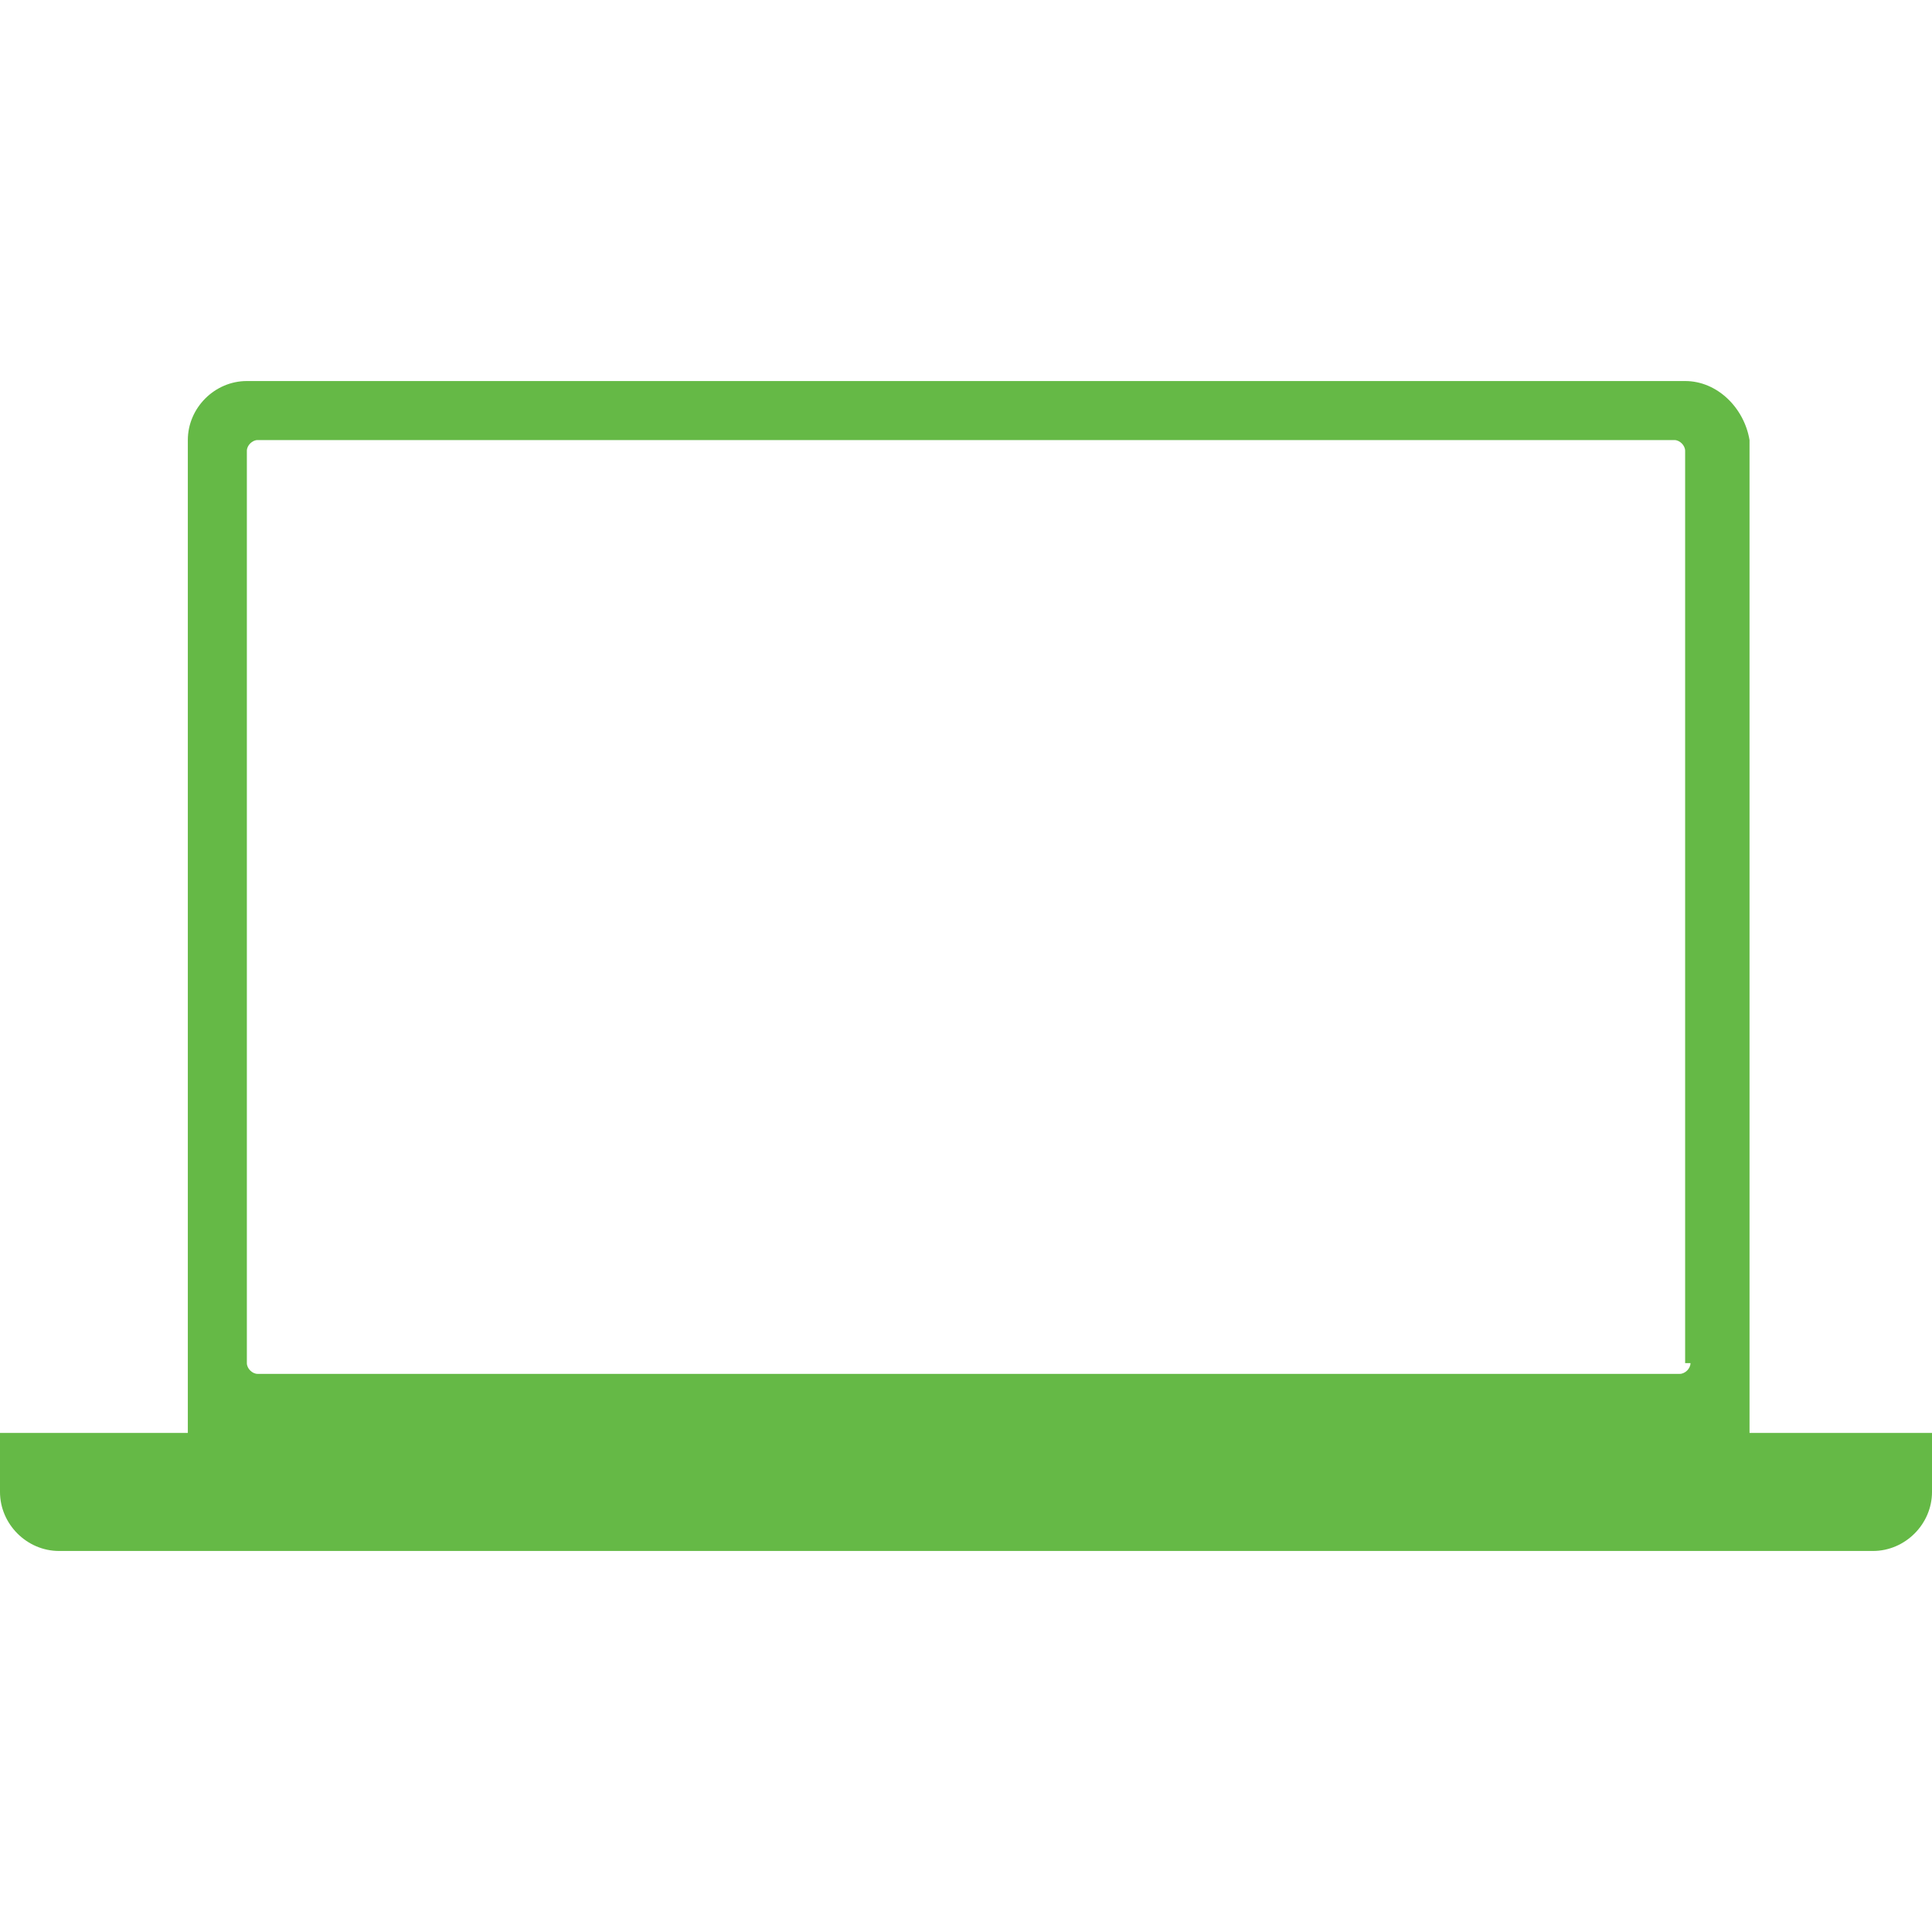 <?xml version="1.0" encoding="utf-8"?>
<!-- Generator: Adobe Illustrator 22.0.1, SVG Export Plug-In . SVG Version: 6.00 Build 0)  -->
<svg version="1.1" id="Camada_1" xmlns="http://www.w3.org/2000/svg" xmlns:xlink="http://www.w3.org/1999/xlink" x="0px" y="0px"
	 viewBox="0 0 36 36" style="enable-background:new 0 0 36 36;" xml:space="preserve">
<style type="text/css">
	.st0{display:none;}
	.st1{display:inline;fill:#65B946;}
	.st2{fill:#65B946;}
	.st3{display:none;fill:#65B946;}
</style>
<g class="st0">
	<path class="st1" d="M9,28.1v6.8h18v-6.8v-4.5H9V28.1z M11.3,25.9h13.5v2.2H11.3V25.9z M11.3,30.4h13.5v2.2H11.3V30.4z"/>
	<polygon class="st1" points="27,7.9 27,1.1 9,1.1 9,7.9 9,12.4 27,12.4 	"/>
	<path class="st1" d="M31.5,7.9h-2.3v4.5v2.3H6.8v-2.3V7.9H4.5C2.3,7.9,0,10.1,0,12.4v11.3c0,2.2,2.3,4.5,4.5,4.5h2.2v-4.5v-2.3
		h22.5v2.3v4.5h2.3c2.2,0,4.5-2.2,4.5-4.5V12.4C36,10.1,33.7,7.9,31.5,7.9"/>
</g>
<g class="st0">
	<path class="st1" d="M33.6,8.4H25v10.8c0,1.9-1.7,3.5-3.7,3.5H10v0.2c0,1.2,1.1,2.2,2.4,2.2h16.5l4.5,4.9L33,25.1h0.6
		c1.3,0,2.4-1,2.4-2.2V10.6C36,9.4,34.9,8.4,33.6,8.4"/>
	<path class="st1" d="M21.3,21.2c1.2,0,2.2-0.9,2.2-2V8.1c0-1.1-1-2-2.2-2H2.2C1,6.1,0,7,0,8.1v11.1c0,1.1,1,2,2.2,2h0.5l-0.3,4.4
		l4-4.4H21.3z"/>
</g>
<g class="st0">
	<path class="st1" d="M22.5,8.9c0.3-0.2,0.4-0.6,0.4-1V4.7c0.9-0.4,1.4-1.2,1.4-2.3c0-1.4-1.1-2.5-2.5-2.5c-1.3,0-2.4,1.1-2.4,2.5
		c0,1.1,0.7,2,1.7,2.3v2.8c0,0.1-0.1,0.2-0.1,0.3l-2.5,2.2c-0.1,0.1-0.1,0.1-0.2,0.1H3.2c-0.5,0-0.9,0.4-0.9,0.9
		c0,0.5,0.4,0.9,0.9,0.9h15.4c0.3,0,0.6-0.1,0.8-0.3L22.5,8.9z M22.9,2.5c0,0.3-0.1,0.5-0.3,0.7c-0.2,0.2-0.5,0.3-0.8,0.3
		c-0.2,0-0.5-0.1-0.7-0.2c-0.2-0.2-0.4-0.5-0.4-0.8c0-0.6,0.5-1,1-1C22.4,1.4,22.9,1.9,22.9,2.5"/>
	<path class="st1" d="M20.2,16.5l3.6-3.6c0.1-0.1,0.2-0.1,0.3-0.1h4.8c0.3,1,1.3,1.7,2.3,1.7c1.4,0,2.5-1.1,2.5-2.5
		c0-1.4-1.1-2.5-2.5-2.5c-0.9,0-1.8,0.5-2.2,1.4h-5.4c-0.2,0-0.5,0.1-0.6,0.3l-3.6,3.6c-0.1,0.1-0.2,0.1-0.3,0.1H3.2
		c-0.5,0-0.9,0.4-0.9,0.9c0,0.5,0.4,0.9,0.9,0.9h16.3C19.8,16.7,20.1,16.6,20.2,16.5 M30.2,12c0-0.6,0.5-1,1-1c0.6,0,1,0.5,1,1
		c0,0.6-0.5,1-1,1C30.6,13,30.2,12.6,30.2,12"/>
	<path class="st1" d="M33.7,24.2c0-1.4-1.1-2.5-2.5-2.5c-1.1,0-2,0.6-2.3,1.6h-4.8c-0.1,0-0.1,0-0.2-0.1l-3.6-3.6
		c-0.2-0.2-0.4-0.3-0.6-0.3H3.2c-0.5,0-0.9,0.4-0.9,0.9c0,0.5,0.4,0.9,0.9,0.9h15.8c0.1,0,0.2,0,0.3,0.1l3.6,3.6
		c0.2,0.2,0.4,0.3,0.6,0.3h5.4c0.4,0.9,1.3,1.5,2.3,1.5C32.6,26.7,33.7,25.6,33.7,24.2 M30.2,24.2c0-0.6,0.5-1,1-1c0.6,0,1,0.5,1,1
		c0,0.6-0.5,1-1,1C30.6,25.2,30.2,24.7,30.2,24.2"/>
	<path class="st1" d="M24.4,33.5c0-1-0.6-1.9-1.4-2.3v-3.1c0-0.3-0.1-0.6-0.4-0.9l-3.1-3c-0.2-0.2-0.5-0.3-0.8-0.3H3.2
		c-0.5,0-0.9,0.4-0.9,0.9c0,0.5,0.4,0.9,0.9,0.9h15.1c0.1,0,0.1,0,0.2,0.1l2.6,2.5c0,0,0.1,0.1,0.1,0.2v2.7c-1,0.3-1.7,1.3-1.7,2.3
		c0,1.4,1.1,2.5,2.5,2.5C23.2,36,24.4,34.9,24.4,33.5 M20.8,33.5c0-0.6,0.5-1,1-1c0.6,0,1,0.5,1,1c0,0.6-0.5,1-1,1
		C21.3,34.6,20.8,34.1,20.8,33.5"/>
</g>
<g class="st0">
	<path class="st1" d="M16,10.5l-0.2-0.1c0.8-2.7,0.1-5.8-2.1-7.9C11.7,0.4,8.7-0.3,6,0.4L10.6,5L9.4,9.5l-4.5,1.2L0.3,6.1
		c-0.7,2.7,0,5.7,2.1,7.8c2.2,2.2,5.4,2.9,8.2,2l0,0l18.8,18.8c0.7,0.7,1.7,1.1,2.7,1.1c1,0,2-0.4,2.7-1.1c1.5-1.5,1.5-3.9,0-5.4
		L16,10.5z M32.5,34.1c-0.8,0-1.5-0.7-1.5-1.5c0-0.8,0.7-1.5,1.5-1.5c0.8,0,1.5,0.7,1.5,1.5C34,33.5,33.3,34.1,32.5,34.1z"/>
</g>
<g>
	<path class="st2" d="M0,26.7v1.1c0,0.6,0.5,1.1,1.1,1.1h33.8c0.6,0,1.1-0.5,1.1-1.1v-1.1H0z"/>
	<path class="st2" d="M31.4,7.1H4.6C4,7.1,3.5,7.6,3.5,8.2v18.9c0,0.6,0.5,1.1,1.1,1.1h26.9c0.6,0,1.1-0.5,1.1-1.1V8.2
		C32.5,7.6,32,7.1,31.4,7.1z M31.5,25.4c0,0.1-0.1,0.2-0.2,0.2H4.8c-0.1,0-0.2-0.1-0.2-0.2v-17c0-0.1,0.1-0.2,0.2-0.2h26.4
		c0.1,0,0.2,0.1,0.2,0.2V25.4z"/>
</g>
<path class="st3" d="M17.9,36c0,0-3.3-2.3-6.6-5.7C2,20.8,3.3,6,3.3,6L18,0l14.7,6c0,0,1.2,14.8-8,24.3c-3.3,3.4-6.6,5.7-6.6,5.7"/>
</svg>
